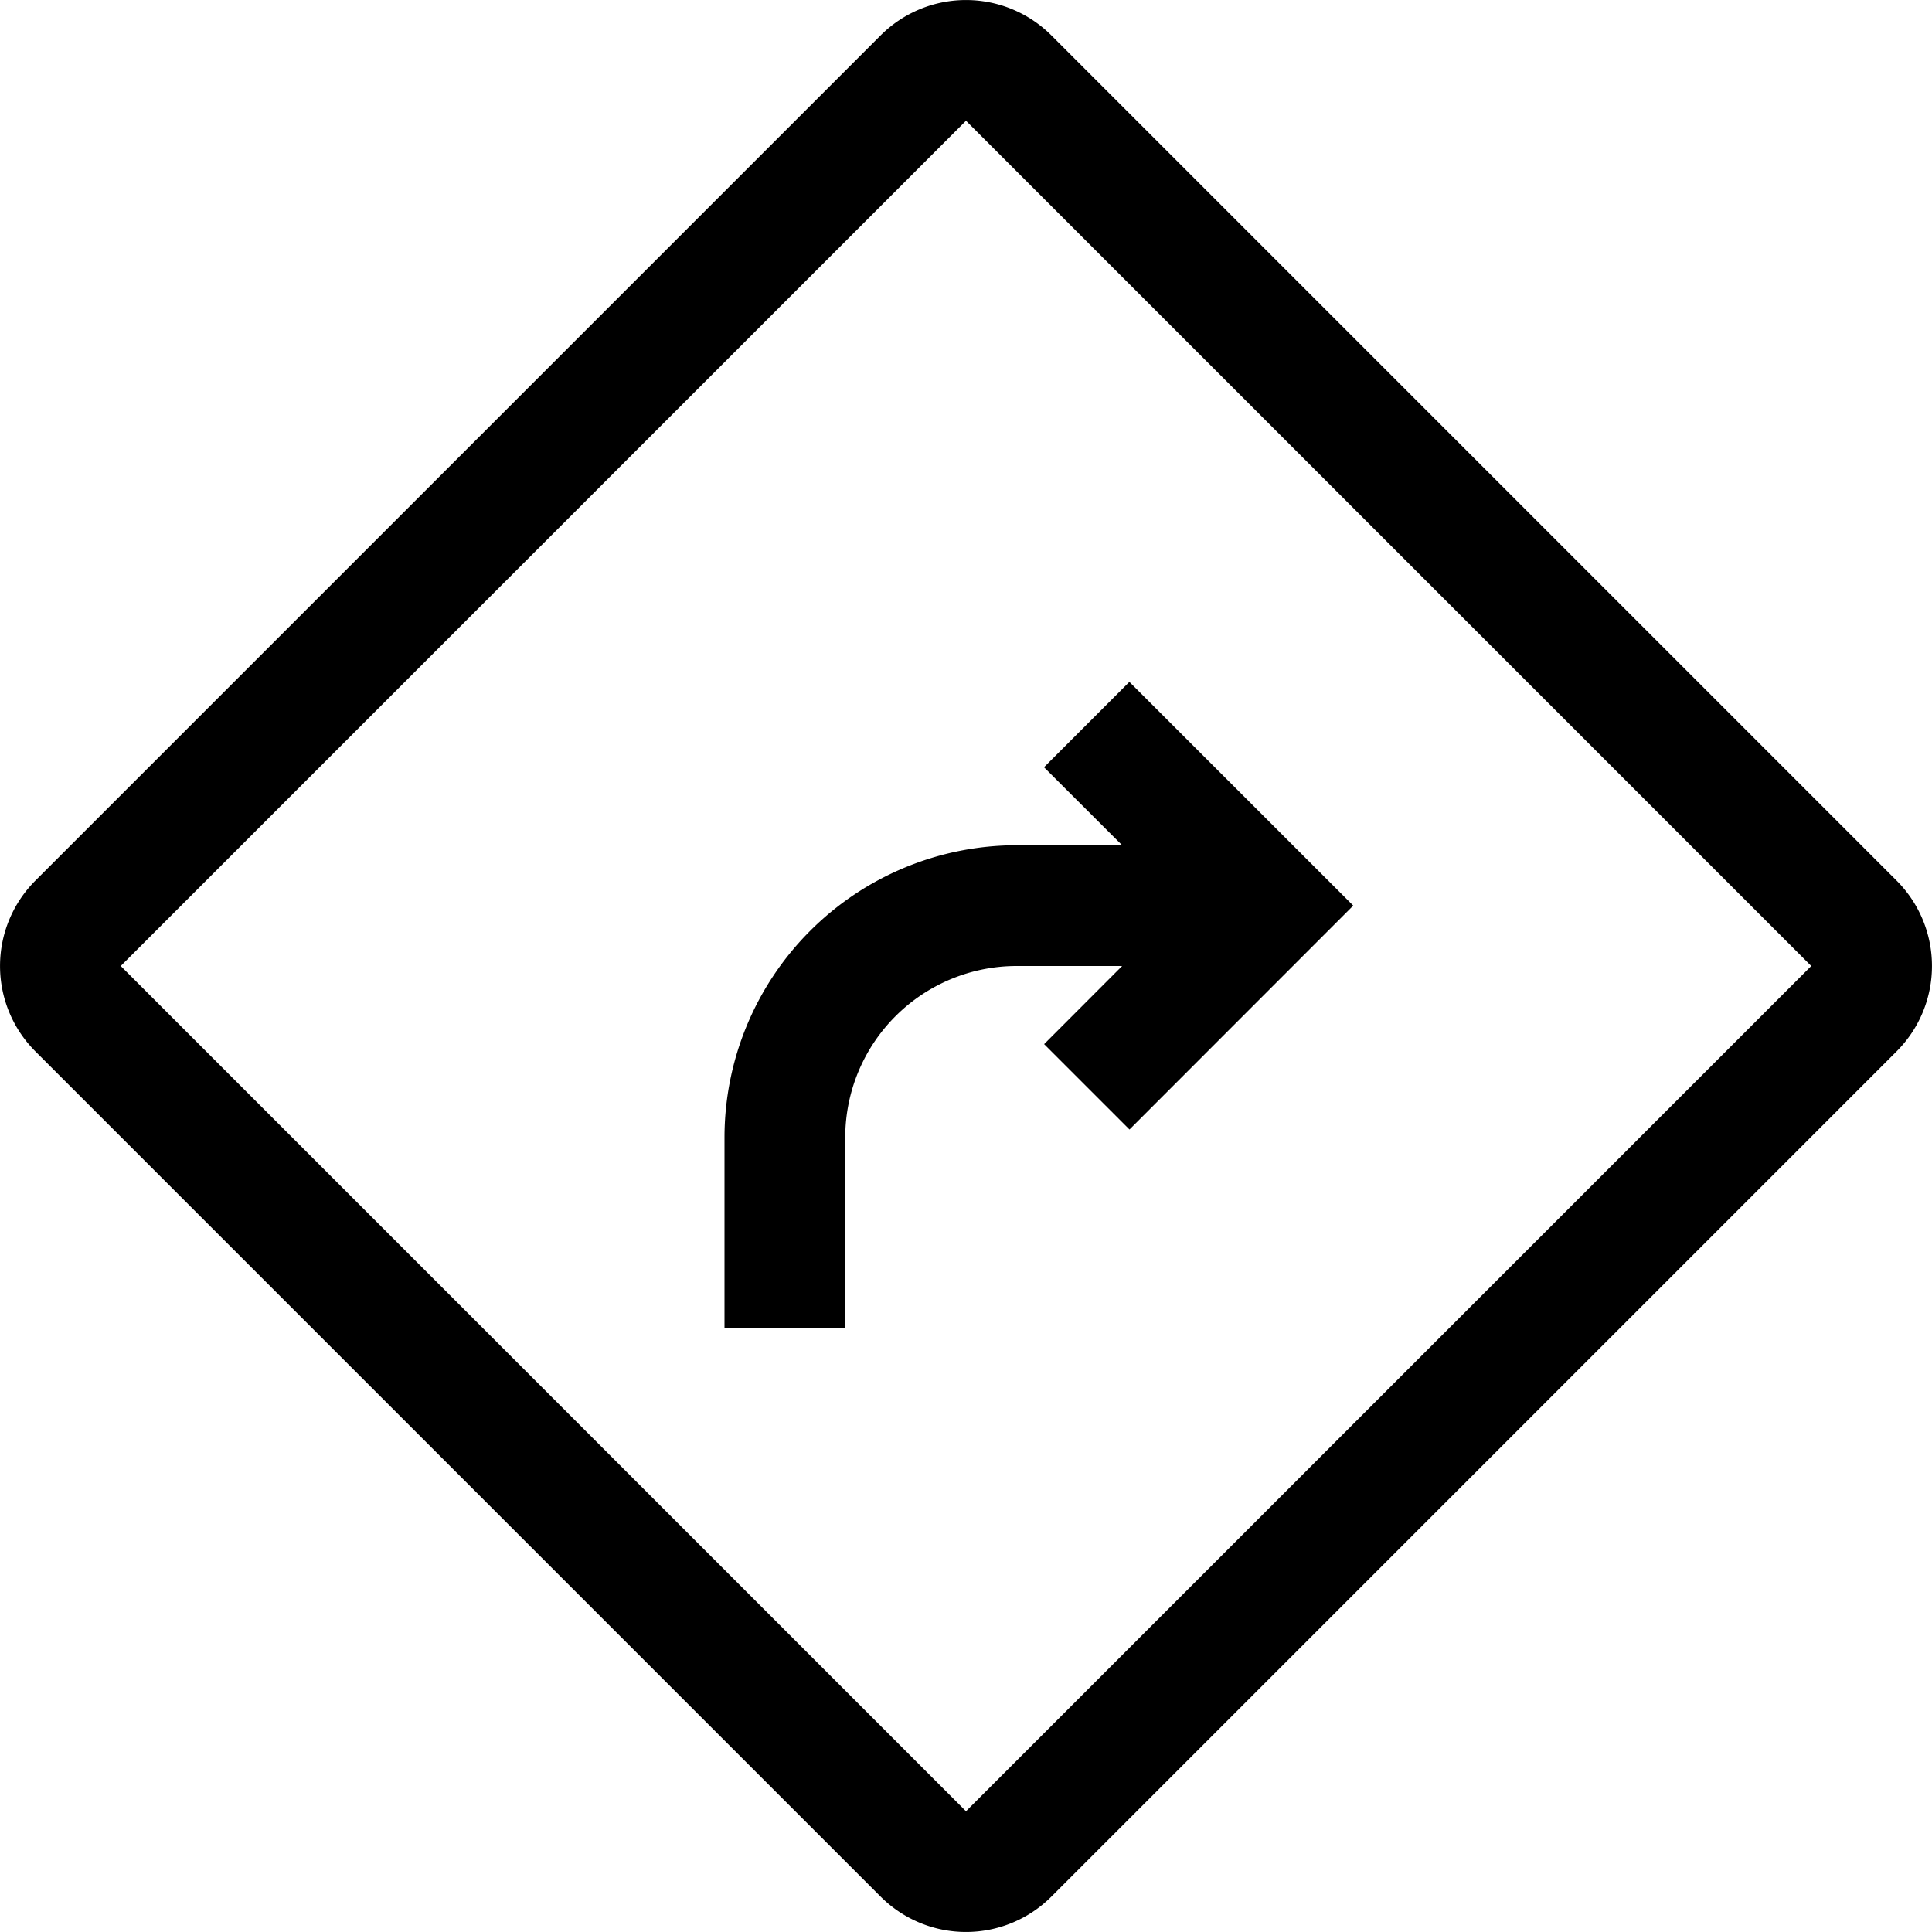 <svg xmlns="http://www.w3.org/2000/svg" viewBox="0 0 16 16"><path d="M15.707 7.293l-7-7a1 1 0 0 0-1.414 0l-7 7a1 1 0 0 0 0 1.414l7 7a1 1 0 0 0 1.414 0l7-7a1 1 0 0 0 0-1.414zM8 15L1 8l7-7 7 7zm.419-8h.874l-.647-.646.707-.707L11.207 7.5 9.354 9.354l-.707-.707L9.293 8h-.874A1.42 1.42 0 0 0 7 9.419V11H6V9.419A2.421 2.421 0 0 1 8.419 7z"/></svg>